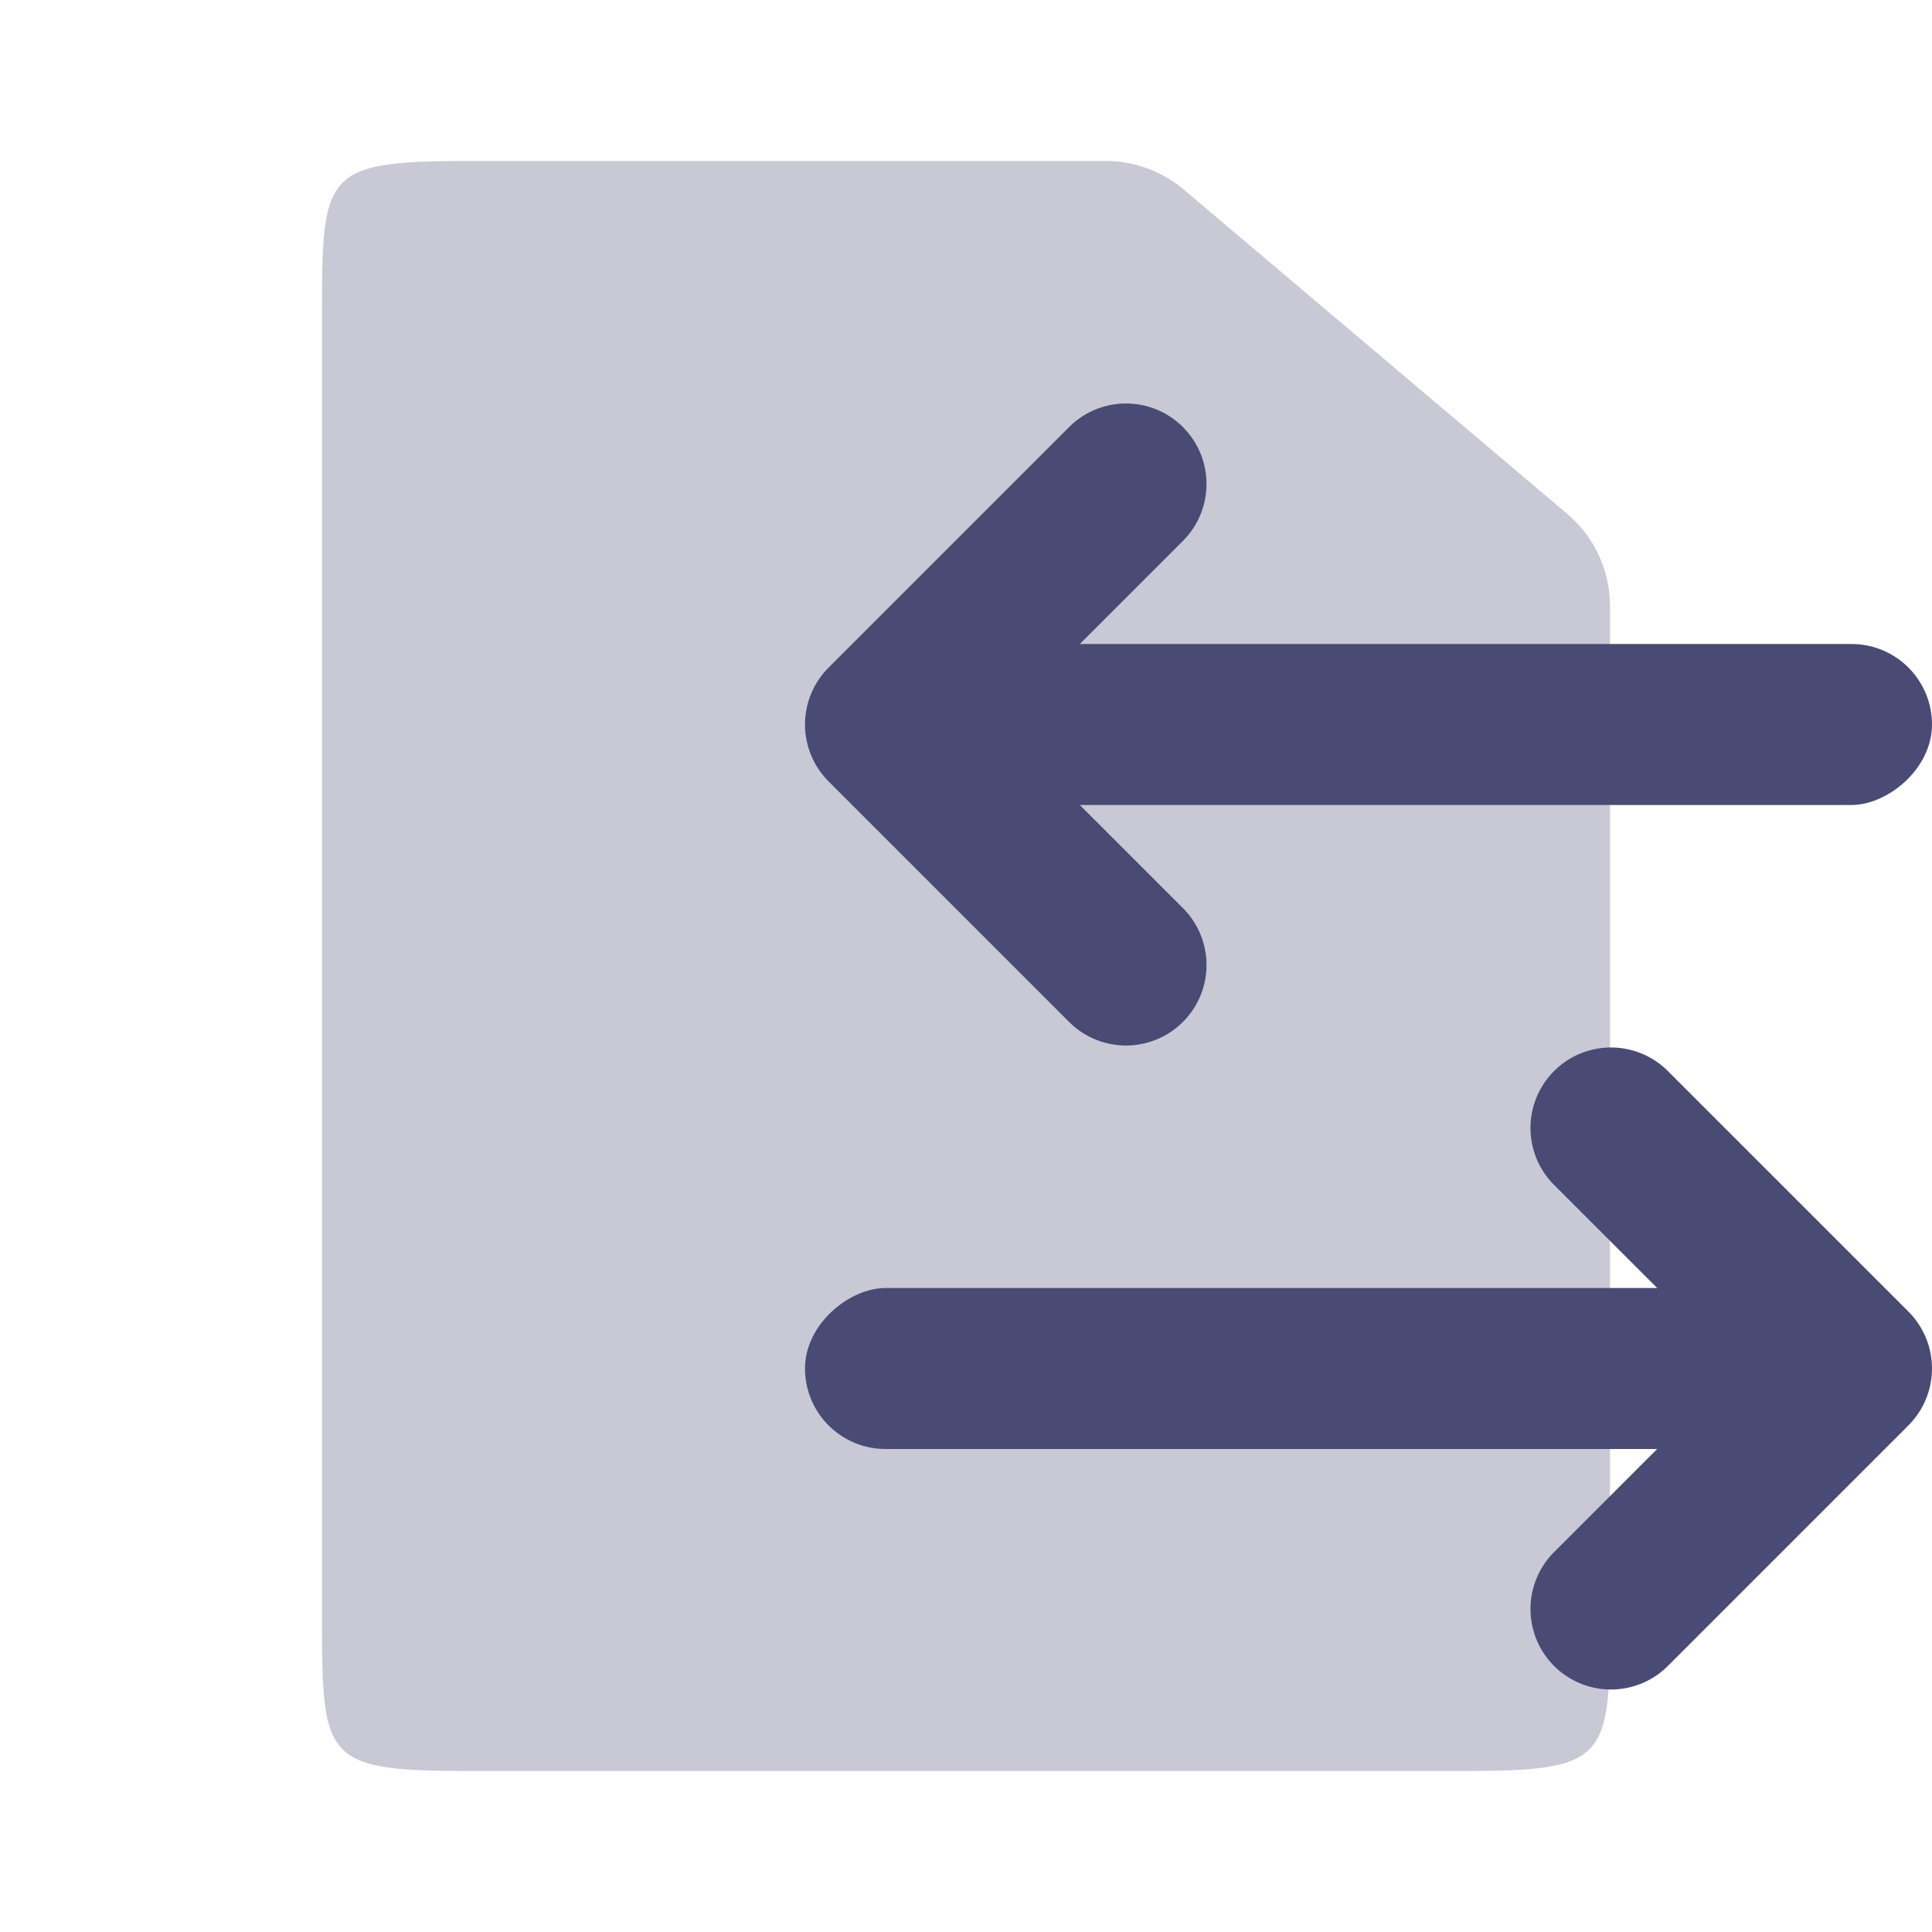 <svg xmlns="http://www.w3.org/2000/svg" width="24" height="24">
  <path data-name="Path 20" d="M0 0h24v24H0z" fill="none"/>
  <path data-name="Path 21" d="M5.857 2h7.879a1.5 1.5 0 01.969.355l4.764 4.029A1.5 1.5 0 0120 7.529v12.554C20 21.874 19.98 22 18.143 22H5.857C4.02 22 4 21.874 4 20.083V3.917C4 2.126 4.02 2 5.857 2z" fill="#494b74" opacity=".3"/>
  <g data-name="Group 3" transform="translate(10 5)" fill="#494b74">
    <rect data-name="Rectangle 24" width="2" height="12" rx="1" transform="rotate(-90 3.5 1.5)"/>
    <path data-name="Path 32" d="M4.707 6.293a1 1 0 01-1.414 1.414l-3-3a1 1 0 010-1.414l3-3a1 1 0 011.414 1.414L2.414 4z"/>
    <rect data-name="Rectangle 25" width="2" height="12" rx="1" transform="rotate(-90 6.5 6.5)"/>
    <path data-name="Path 33" d="M9.293 14.293a1 1 0 001.414 1.414l3-3a1 1 0 000-1.414l-3-3a1 1 0 00-1.414 1.414L11.586 12z"/>
  </g>
</svg>
